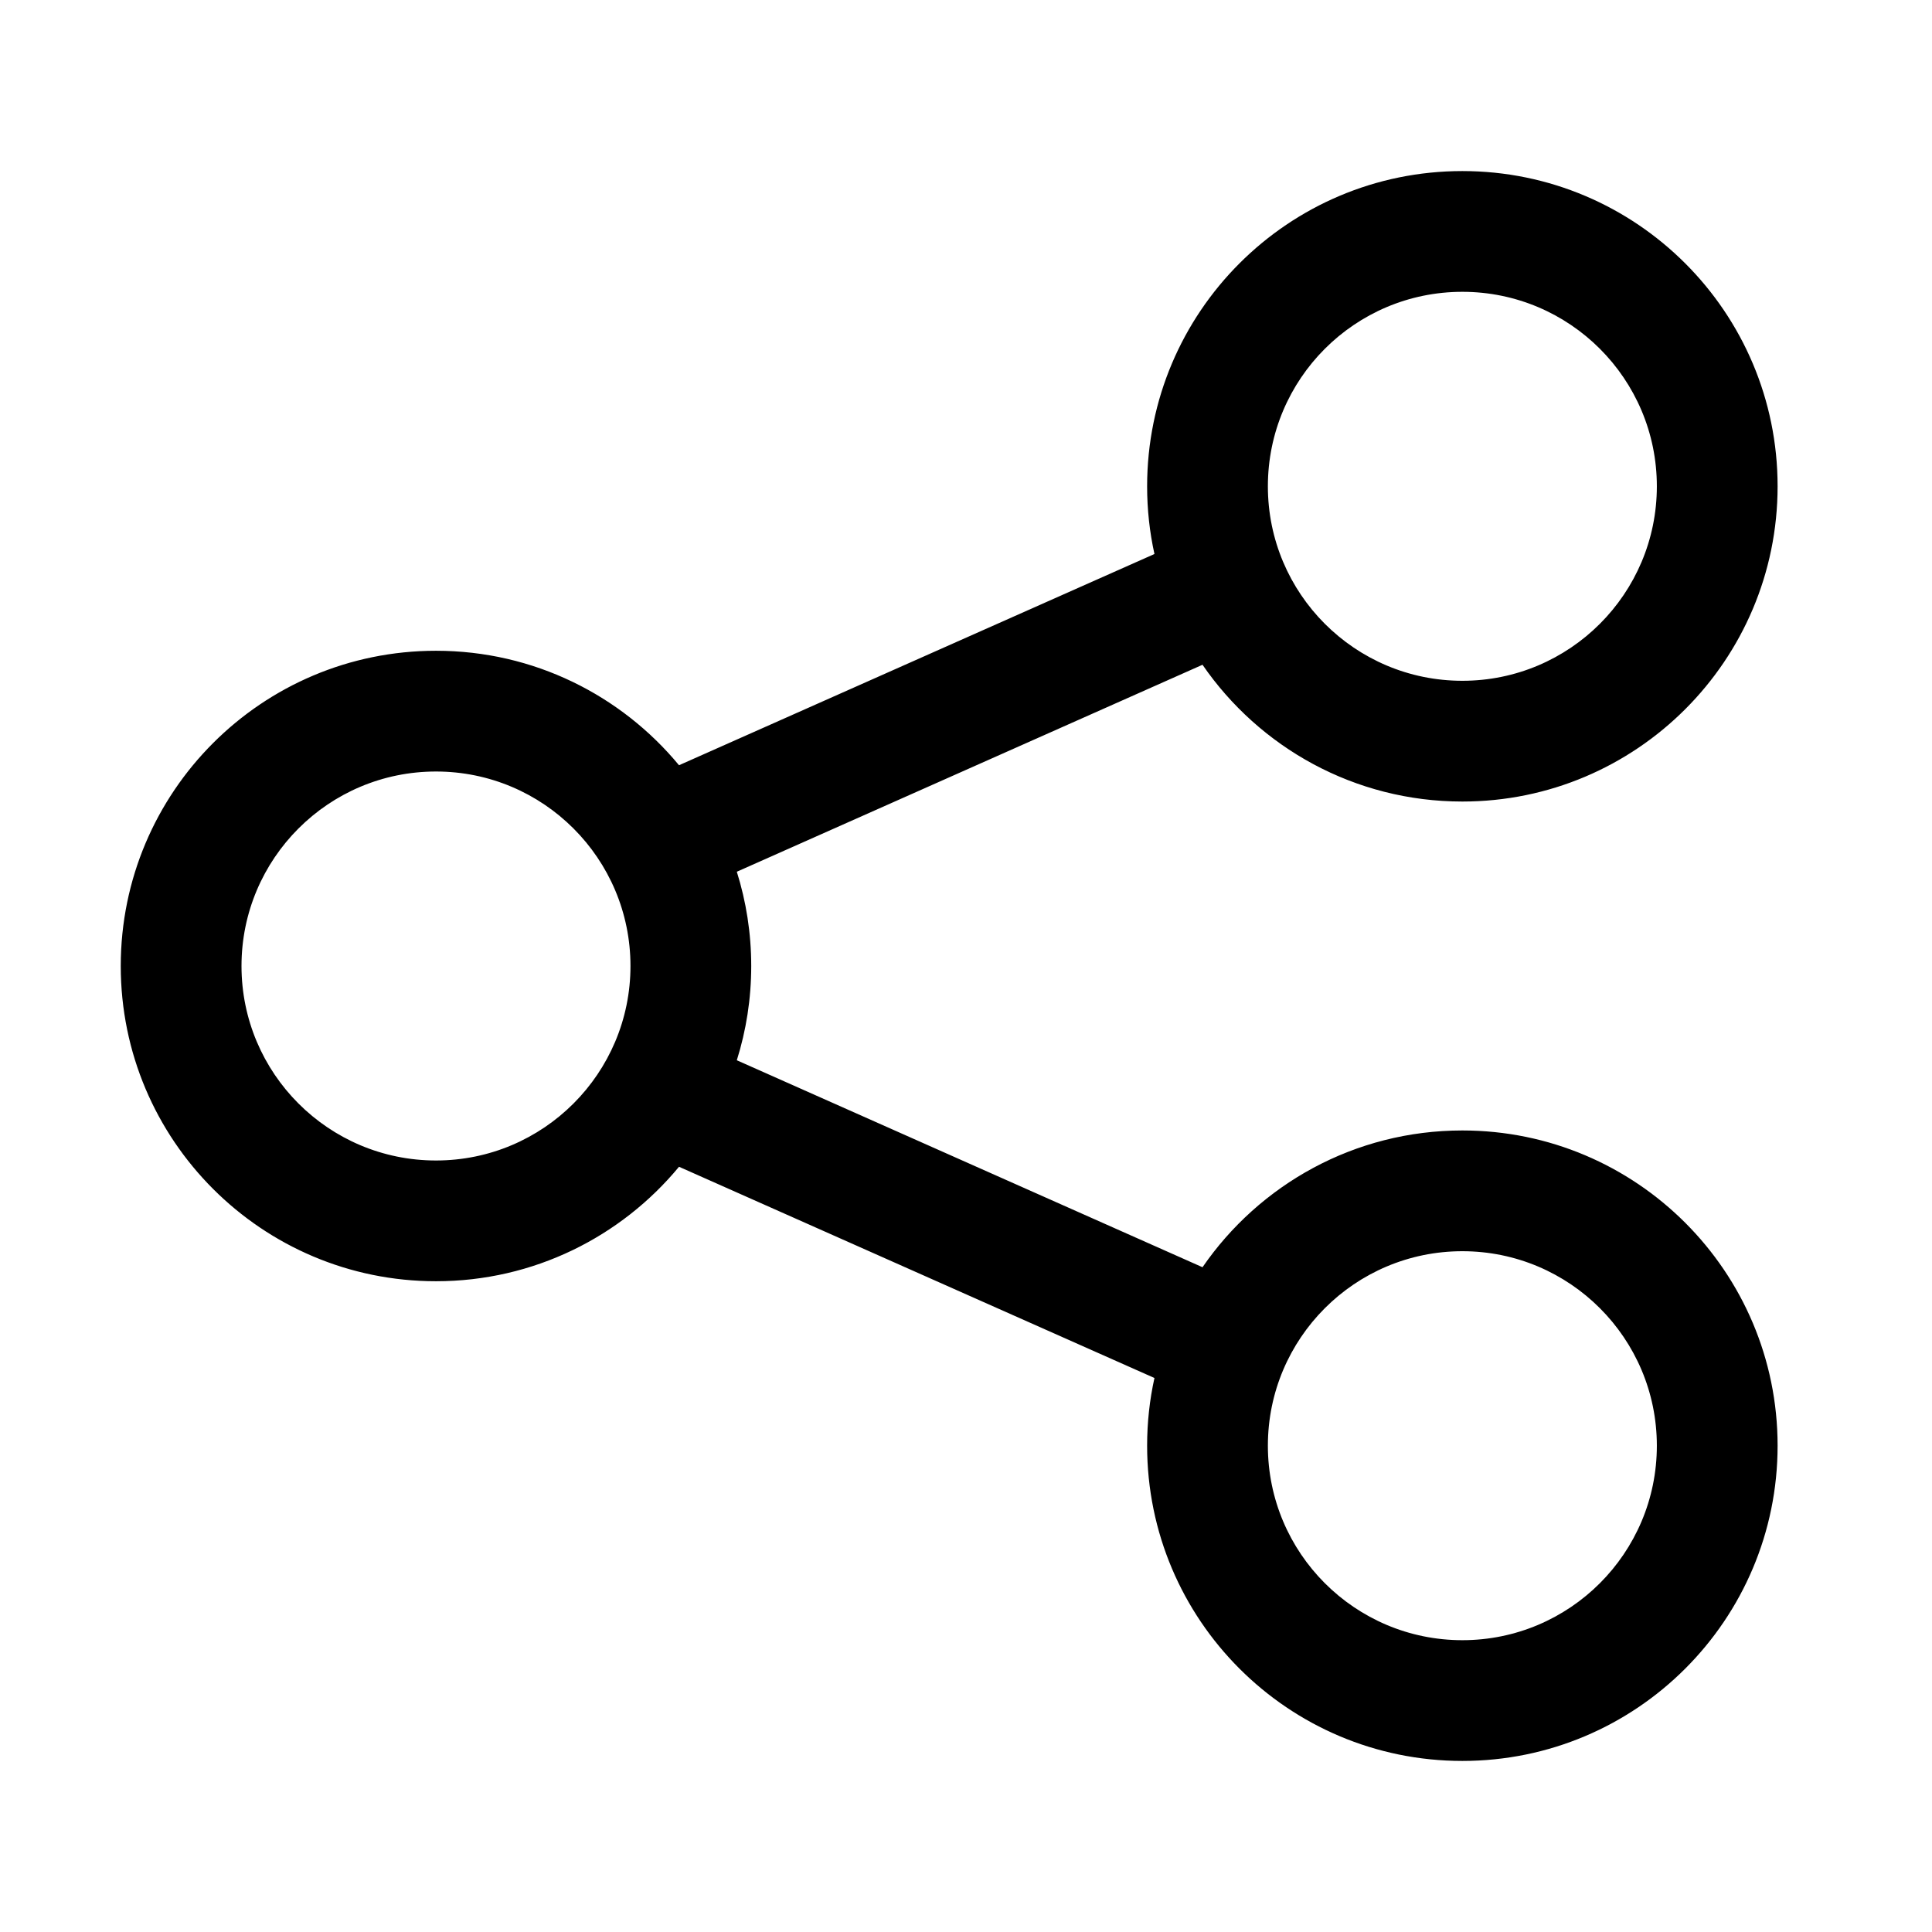 <svg
  width="24"
  height="24"
  viewBox="0 0 24 24"
  fill="none"
  xmlns="http://www.w3.org/2000/svg"
  data-fui-icon="true"
>
  <path
    fill-rule="evenodd"
    clip-rule="evenodd"
    d="M18.166 2.125C16.003 2.125 14.25 3.878 14.25 6.041C14.25 6.329 14.281 6.611 14.341 6.882L8.435 9.506C7.717 8.638 6.631 8.084 5.416 8.084C3.253 8.084 1.5 9.837 1.5 12C1.5 14.163 3.253 15.916 5.416 15.916C6.631 15.916 7.717 15.362 8.435 14.494L14.341 17.118C14.281 17.389 14.25 17.671 14.25 17.959C14.25 20.122 16.003 21.875 18.166 21.875C20.328 21.875 22.082 20.122 22.082 17.959C22.082 15.796 20.328 14.043 18.166 14.043C16.826 14.043 15.644 14.716 14.938 15.742L9.153 13.171C9.269 12.802 9.332 12.408 9.332 12C9.332 11.592 9.269 11.198 9.153 10.829L14.938 8.258C15.644 9.284 16.826 9.957 18.166 9.957C20.328 9.957 22.082 8.203 22.082 6.041C22.082 3.878 20.328 2.125 18.166 2.125ZM15.75 6.041C15.75 4.707 16.832 3.625 18.166 3.625C19.5 3.625 20.582 4.707 20.582 6.041C20.582 7.375 19.5 8.457 18.166 8.457C16.832 8.457 15.75 7.375 15.75 6.041ZM3 12C3 10.666 4.082 9.584 5.416 9.584C6.75 9.584 7.832 10.666 7.832 12C7.832 13.334 6.75 14.416 5.416 14.416C4.082 14.416 3 13.334 3 12ZM18.166 15.543C16.832 15.543 15.75 16.625 15.75 17.959C15.75 19.293 16.832 20.375 18.166 20.375C19.5 20.375 20.582 19.293 20.582 17.959C20.582 16.625 19.5 15.543 18.166 15.543Z"
    fill="currentColor"
  />
</svg>
